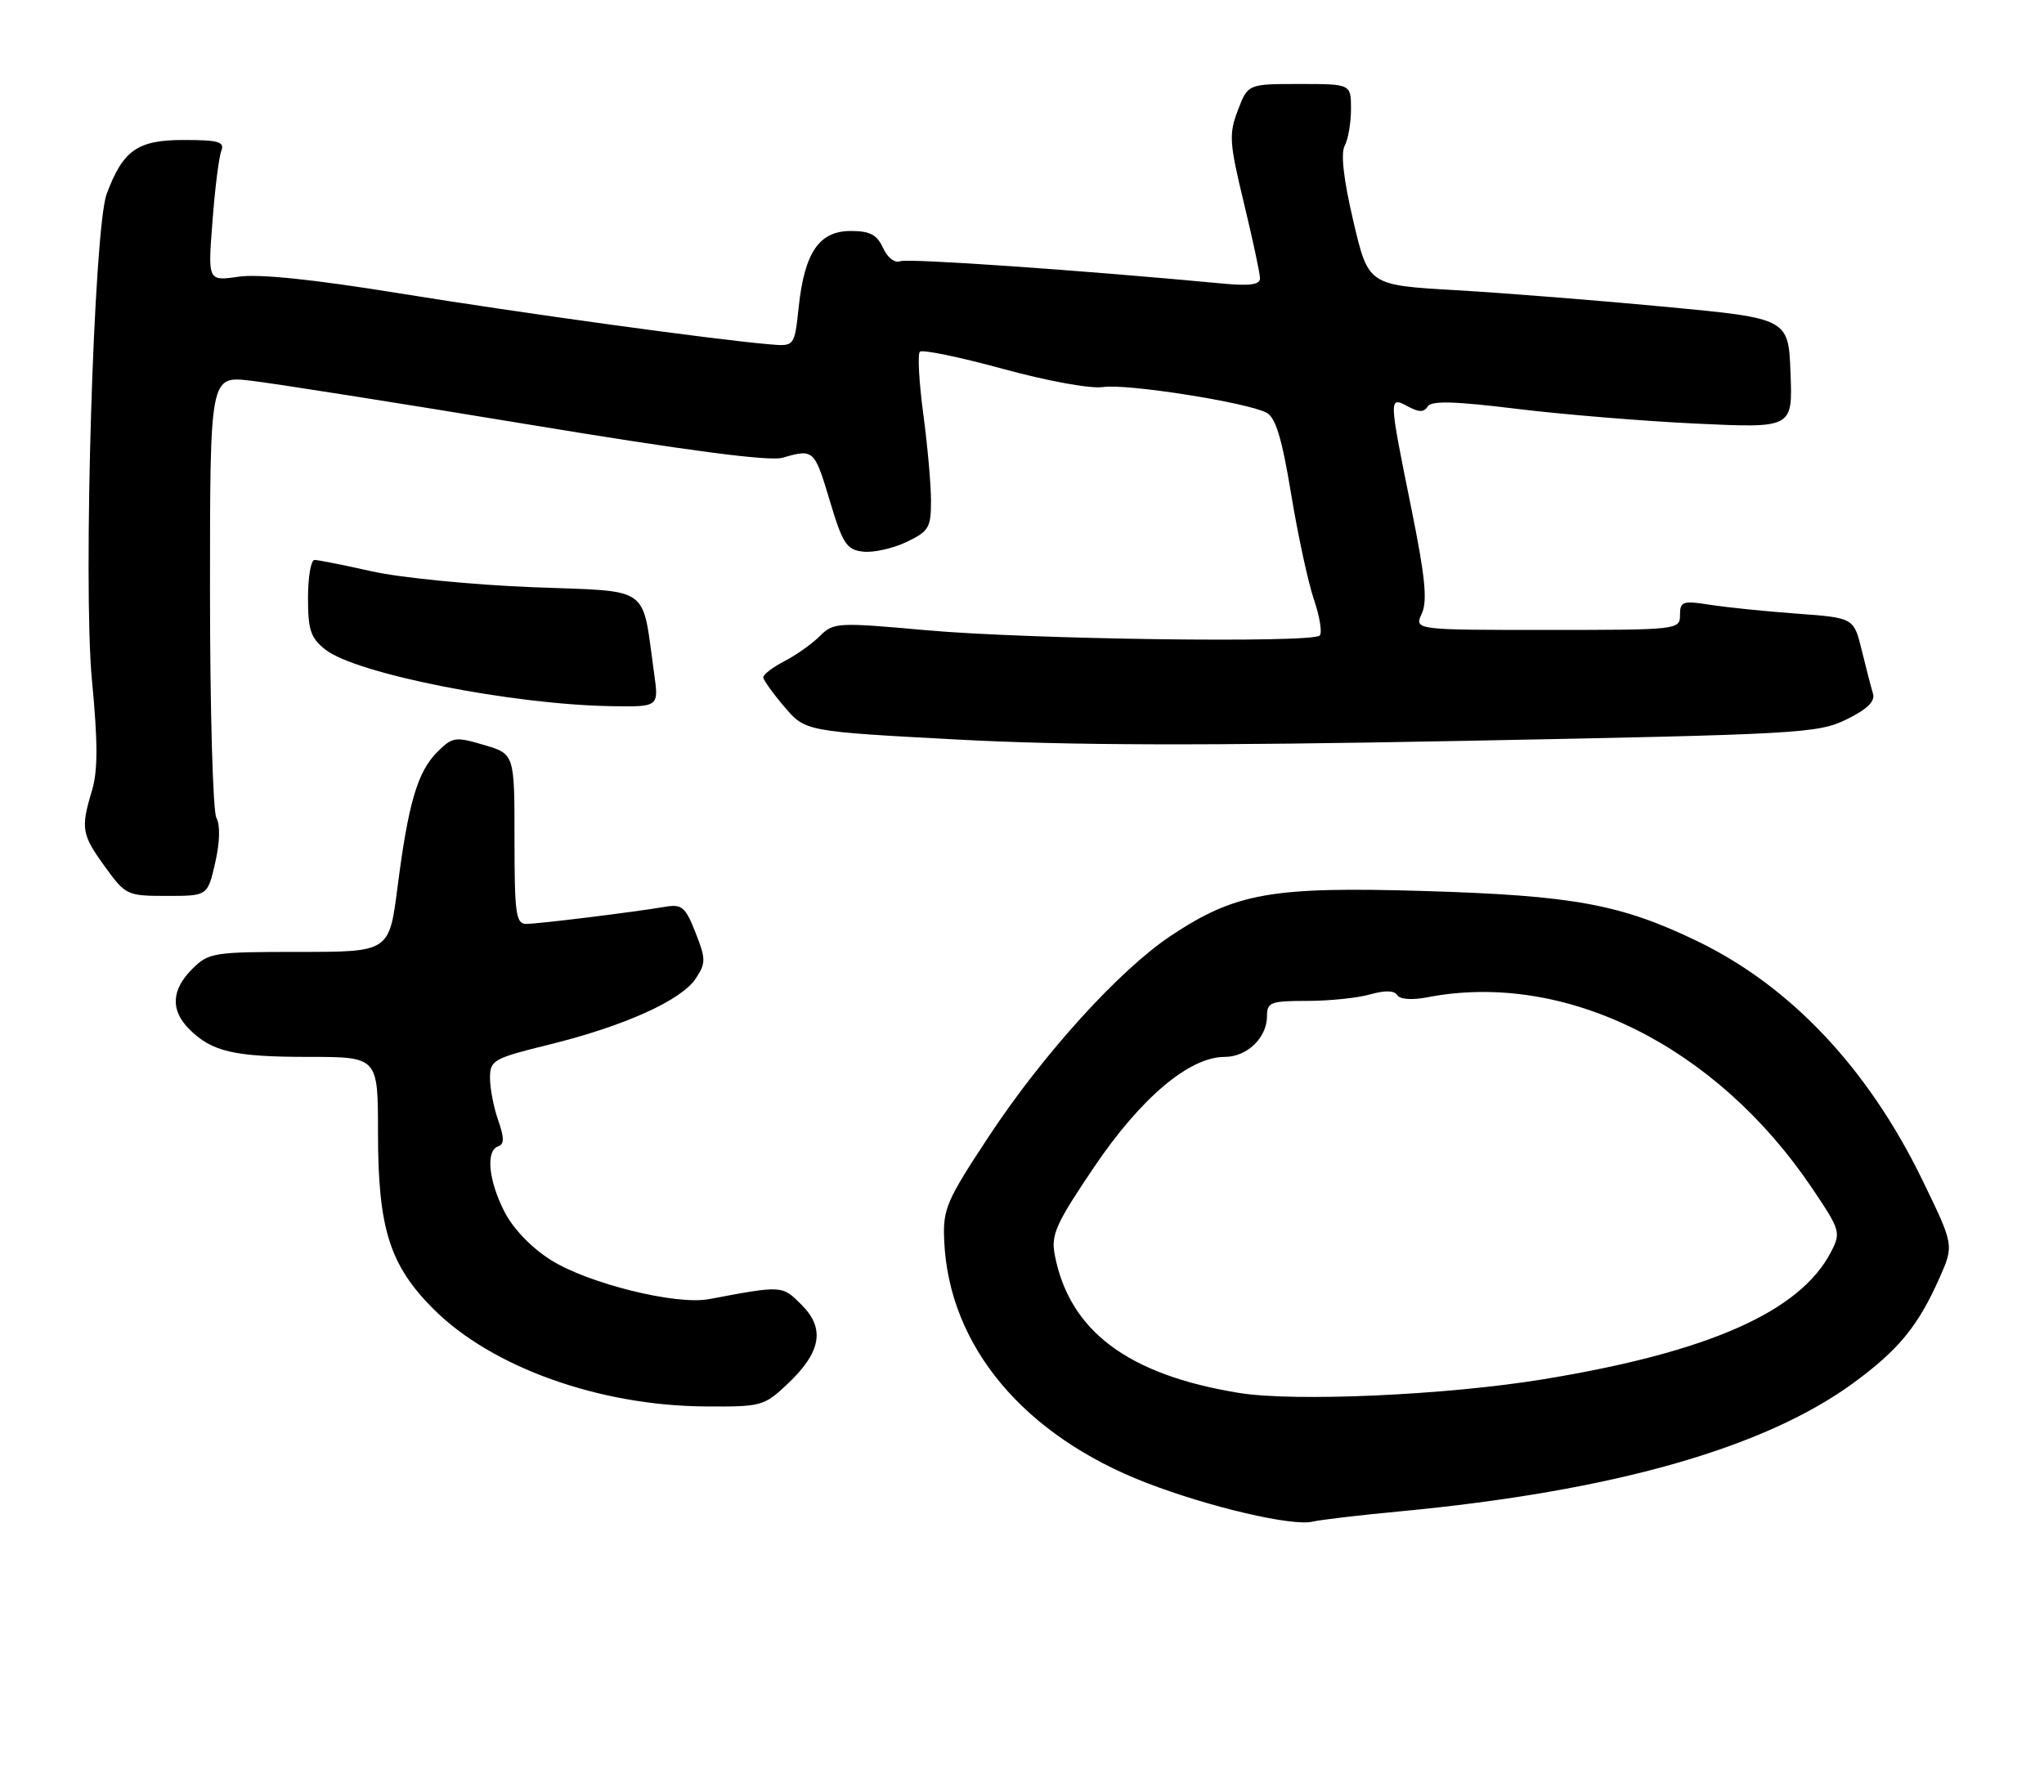 <?xml version="1.0" encoding="UTF-8" standalone="no"?>
<!DOCTYPE svg PUBLIC "-//W3C//DTD SVG 1.1//EN" "http://www.w3.org/Graphics/SVG/1.1/DTD/svg11.dtd" >
<svg xmlns="http://www.w3.org/2000/svg" xmlns:xlink="http://www.w3.org/1999/xlink" version="1.1" viewBox="0 0 292 256">
 <g >
 <path fill="currentColor"
d=" M 200.00 215.93 C 230.49 213.04 252.13 206.89 264.89 197.50 C 271.30 192.78 274.05 189.41 277.11 182.49 C 279.14 177.89 279.14 177.89 274.60 168.54 C 266.86 152.64 255.80 140.90 242.48 134.47 C 231.53 129.18 224.75 127.94 203.46 127.30 C 181.68 126.65 176.51 127.56 167.30 133.67 C 159.93 138.57 149.04 150.57 141.26 162.36 C 135.15 171.63 134.68 172.74 134.89 177.32 C 135.57 192.34 146.25 205.09 163.79 211.86 C 172.78 215.33 184.62 218.09 187.50 217.40 C 188.60 217.14 194.22 216.47 200.00 215.93 Z  M 112.48 197.75 C 117.31 193.20 117.91 189.82 114.52 186.43 C 111.72 183.63 111.80 183.63 101.29 185.61 C 96.59 186.50 83.98 183.37 78.68 180.01 C 75.89 178.25 73.29 175.53 72.05 173.09 C 69.78 168.65 69.37 164.38 71.17 163.78 C 72.05 163.48 72.05 162.59 71.17 160.05 C 70.52 158.21 70.00 155.49 70.00 154.01 C 70.00 151.47 70.46 151.21 78.54 149.22 C 89.25 146.57 97.36 142.91 99.41 139.78 C 100.85 137.58 100.84 137.01 99.36 133.24 C 97.94 129.62 97.41 129.16 95.12 129.54 C 90.45 130.33 76.90 132.00 75.18 132.00 C 73.70 132.00 73.50 130.56 73.50 119.86 C 73.50 107.72 73.50 107.72 69.13 106.43 C 65.03 105.22 64.63 105.28 62.47 107.44 C 59.65 110.26 58.33 114.73 56.79 126.75 C 55.60 136.00 55.60 136.00 42.75 136.00 C 30.45 136.00 29.81 136.10 27.45 138.45 C 24.47 141.44 24.33 144.33 27.04 147.04 C 30.26 150.26 33.43 151.00 44.07 151.00 C 54.00 151.00 54.00 151.00 54.00 161.82 C 54.00 175.49 55.65 180.75 61.93 187.03 C 70.25 195.34 85.59 200.84 100.76 200.94 C 108.75 201.00 109.15 200.89 112.48 197.75 Z  M 30.74 123.27 C 31.41 120.34 31.48 117.89 30.91 116.84 C 30.41 115.90 30.00 101.31 30.00 84.43 C 30.00 53.72 30.00 53.72 35.75 54.38 C 38.91 54.74 56.71 57.54 75.29 60.61 C 98.15 64.39 109.96 65.94 111.79 65.40 C 116.23 64.11 116.35 64.22 118.53 71.50 C 120.38 77.69 120.93 78.54 123.28 78.81 C 124.74 78.99 127.52 78.37 129.47 77.45 C 132.69 75.92 133.00 75.40 133.00 71.55 C 133.00 69.22 132.50 63.62 131.89 59.10 C 131.29 54.58 131.07 50.60 131.41 50.25 C 131.76 49.91 137.09 51.01 143.27 52.70 C 149.64 54.44 155.83 55.57 157.56 55.30 C 160.93 54.78 178.17 57.49 180.94 58.97 C 182.24 59.66 183.14 62.66 184.44 70.54 C 185.40 76.39 186.87 83.19 187.70 85.64 C 188.54 88.10 188.91 90.42 188.53 90.80 C 187.43 91.90 146.90 91.35 132.32 90.04 C 119.61 88.90 119.07 88.93 117.13 90.87 C 116.01 91.99 113.73 93.60 112.05 94.47 C 110.37 95.34 109.02 96.38 109.04 96.78 C 109.06 97.17 110.43 99.08 112.07 101.00 C 115.06 104.50 115.06 104.50 136.78 105.66 C 152.62 106.51 172.16 106.56 209.00 105.85 C 257.10 104.92 259.70 104.78 263.77 102.79 C 266.74 101.34 267.90 100.21 267.57 99.10 C 267.30 98.22 266.58 95.42 265.96 92.89 C 264.83 88.27 264.83 88.27 256.67 87.67 C 252.17 87.34 246.59 86.77 244.25 86.40 C 240.37 85.79 240.00 85.92 240.00 87.87 C 240.00 89.97 239.72 90.00 221.02 90.00 C 202.04 90.00 202.04 90.00 203.12 87.65 C 203.94 85.83 203.60 82.38 201.59 72.49 C 198.38 56.63 198.38 56.60 201.13 58.07 C 202.71 58.92 203.43 58.92 203.96 58.07 C 204.48 57.23 207.75 57.32 216.58 58.40 C 223.14 59.21 234.71 60.16 242.29 60.52 C 256.09 61.17 256.09 61.17 255.79 53.33 C 255.50 45.50 255.50 45.50 238.00 43.84 C 228.38 42.93 214.87 41.86 207.99 41.46 C 195.48 40.74 195.48 40.74 193.34 31.62 C 191.94 25.66 191.51 21.92 192.10 20.82 C 192.60 19.89 193.00 17.53 193.00 15.57 C 193.00 12.00 193.00 12.00 185.64 12.00 C 178.27 12.00 178.27 12.00 176.84 15.75 C 175.54 19.16 175.61 20.36 177.70 29.00 C 178.96 34.23 180.00 39.07 180.00 39.76 C 180.00 40.67 178.57 40.88 174.75 40.52 C 154.29 38.59 129.74 36.89 128.61 37.32 C 127.82 37.62 126.79 36.83 126.15 35.42 C 125.28 33.53 124.28 33.00 121.54 33.00 C 117.04 33.00 114.95 36.04 114.11 43.78 C 113.50 49.50 113.50 49.50 110.00 49.20 C 102.03 48.53 74.28 44.70 57.00 41.90 C 44.80 39.92 37.00 39.11 34.10 39.53 C 29.69 40.17 29.69 40.17 30.35 31.67 C 30.70 26.99 31.27 22.45 31.61 21.58 C 32.12 20.25 31.27 20.00 26.18 20.00 C 19.65 20.00 17.56 21.47 15.24 27.71 C 13.39 32.67 11.84 83.55 13.13 97.11 C 13.99 106.10 13.99 110.10 13.14 112.94 C 11.51 118.37 11.66 119.23 15.01 123.85 C 17.94 127.90 18.16 128.00 23.84 128.00 C 29.66 128.00 29.66 128.00 30.74 123.27 Z  M 93.45 96.25 C 91.64 83.39 93.31 84.57 75.96 83.89 C 67.46 83.55 57.21 82.54 53.18 81.64 C 49.16 80.74 45.45 80.00 44.93 80.00 C 44.42 80.00 44.00 82.44 44.00 85.43 C 44.00 90.02 44.38 91.16 46.50 92.82 C 50.87 96.26 73.13 100.66 87.31 100.89 C 94.12 101.00 94.12 101.00 93.45 96.25 Z  M 177.00 199.01 C 161.11 196.42 152.75 190.15 150.67 179.24 C 150.13 176.41 150.86 174.79 156.30 166.74 C 163.00 156.83 169.91 151.00 174.96 151.00 C 178.16 151.00 181.00 148.26 181.00 145.17 C 181.00 143.19 181.52 143.00 186.76 143.00 C 189.92 143.00 193.97 142.58 195.74 142.07 C 197.86 141.47 199.19 141.50 199.60 142.17 C 199.98 142.78 201.69 142.91 203.87 142.49 C 223.53 138.67 245.14 149.38 258.86 169.74 C 262.92 175.77 263.01 176.08 261.57 178.87 C 257.16 187.40 244.10 193.18 220.52 197.05 C 206.62 199.33 184.97 200.30 177.00 199.01 Z "/>
</g>
</svg>
